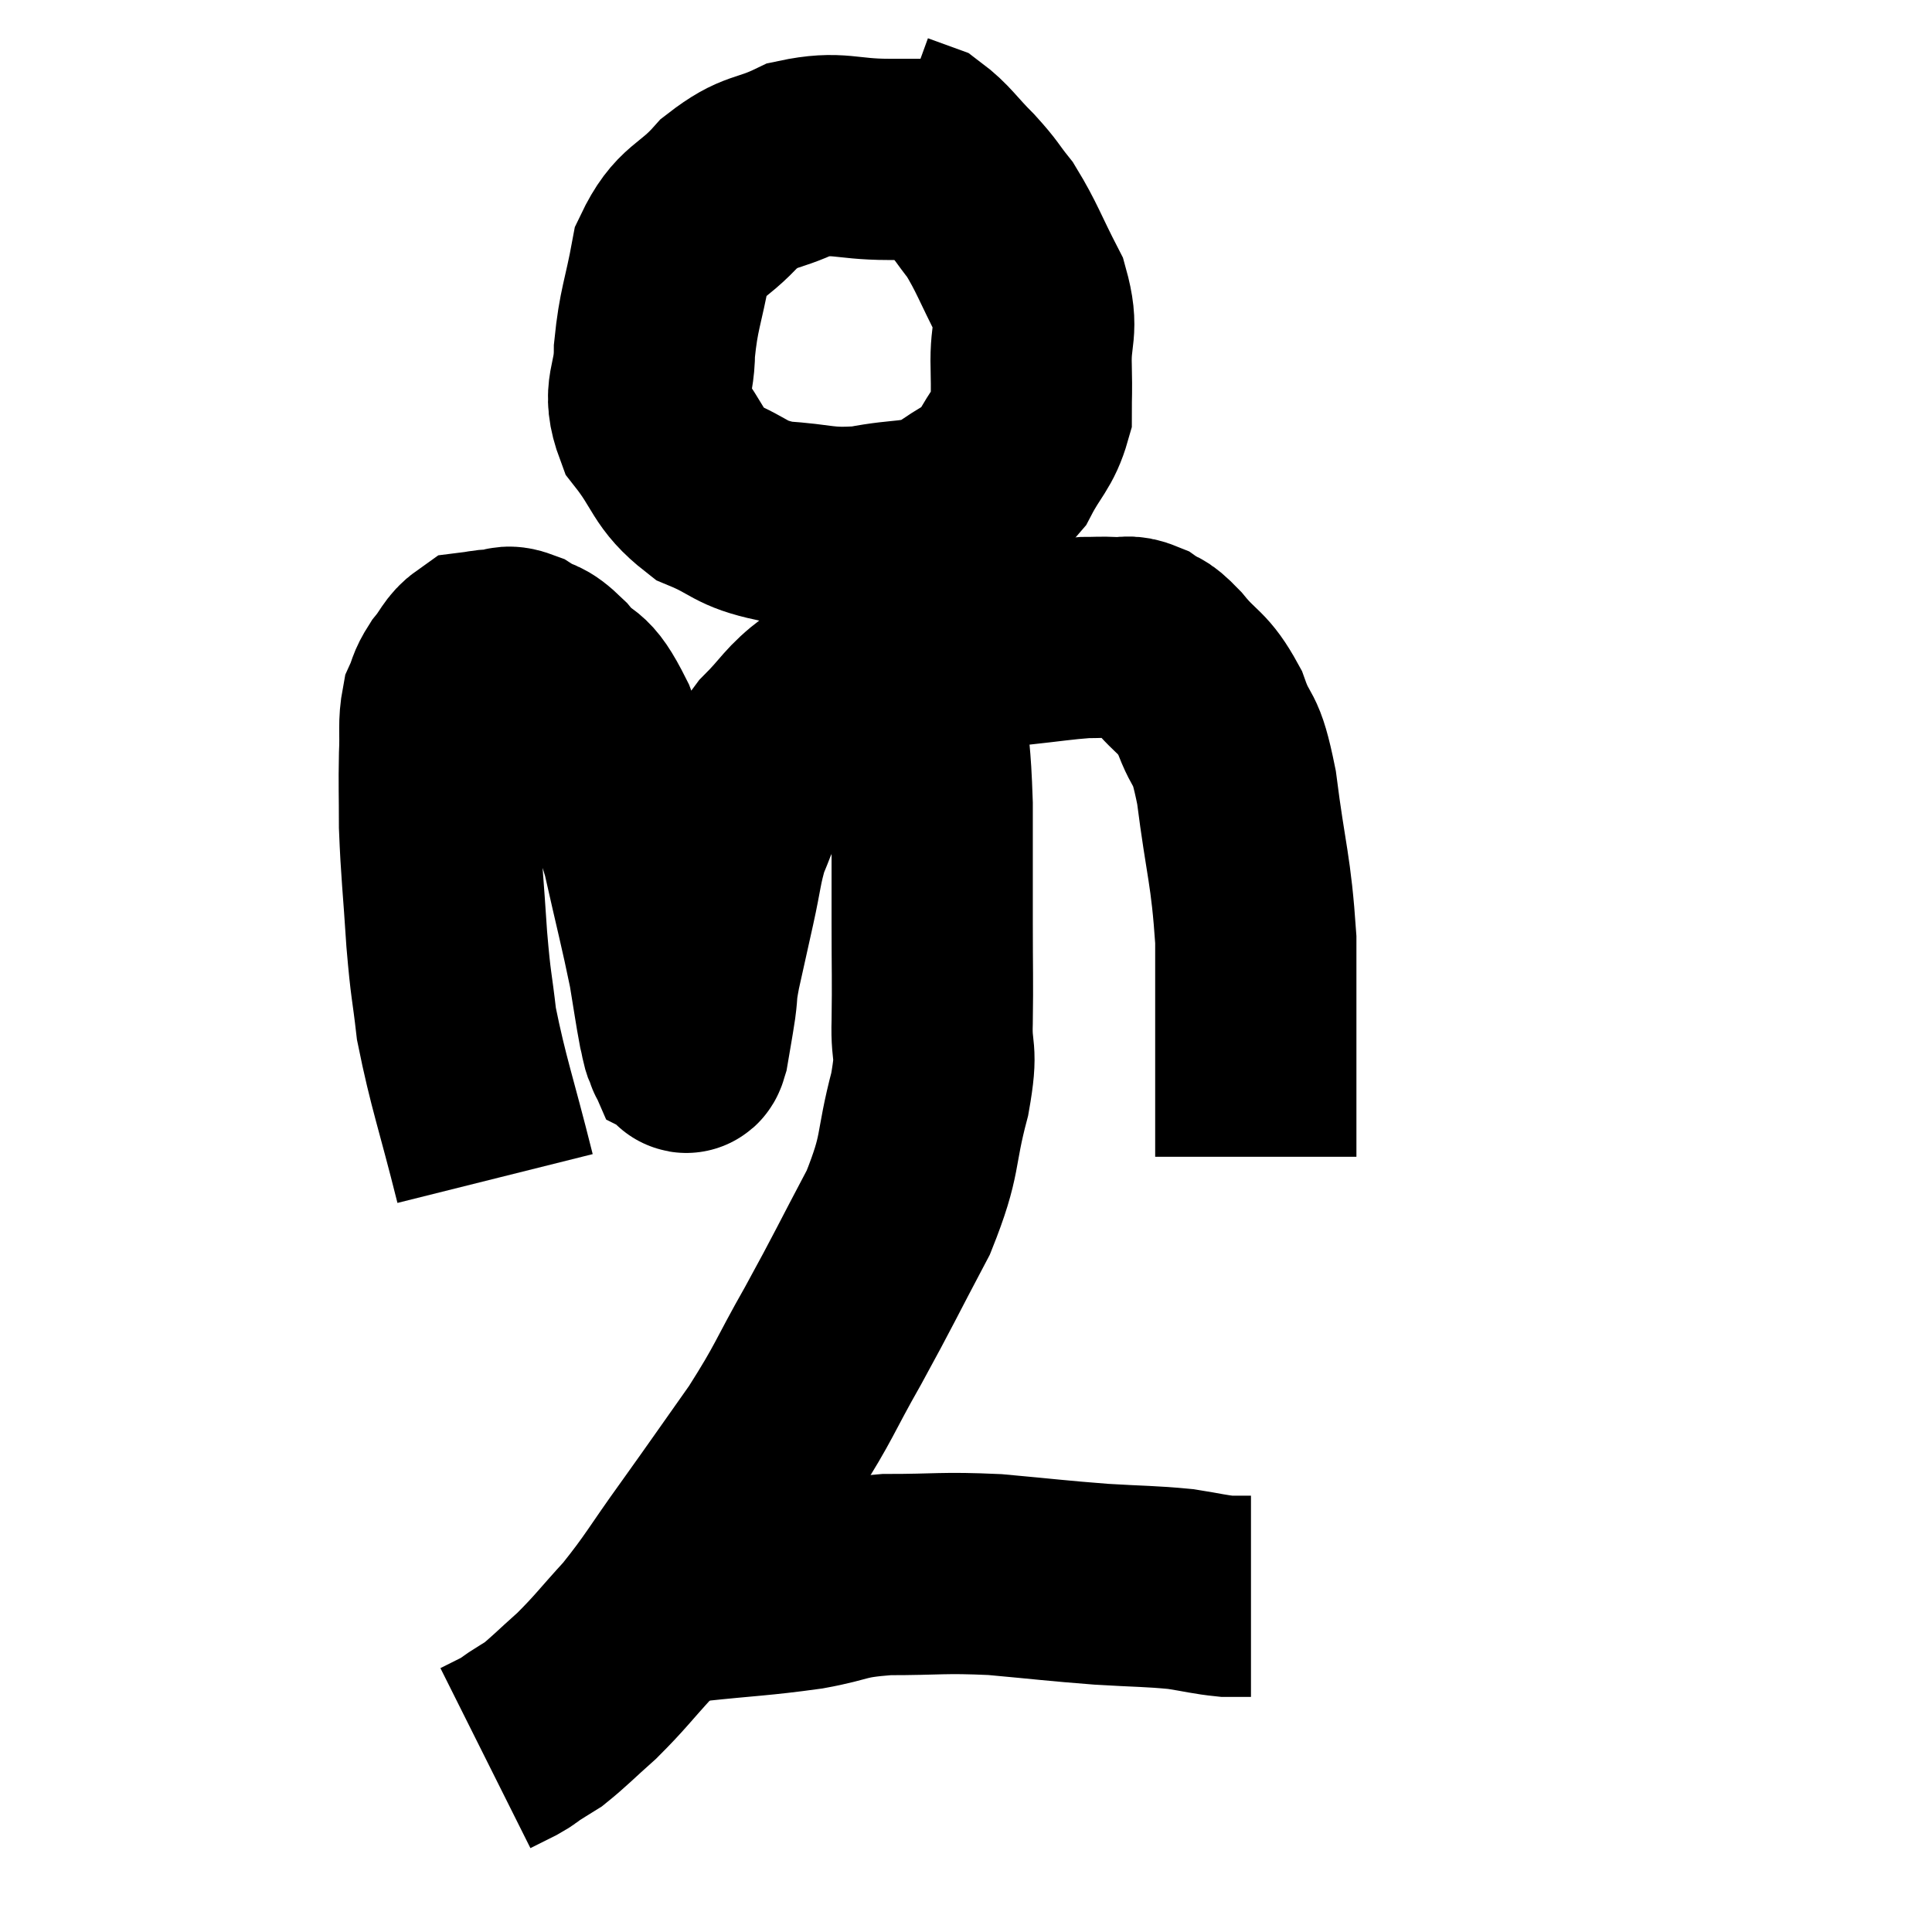 <svg width="48" height="48" viewBox="0 0 48 48" xmlns="http://www.w3.org/2000/svg"><path d="M 12.3 29.28 C 11.82 27.36, 11.64 26.925, 11.34 25.44 C 11.22 24.39, 11.205 24.57, 11.1 23.34 C 11.01 21.93, 10.965 21.66, 10.92 20.52 C 10.92 19.65, 10.905 19.53, 10.92 18.78 C 10.95 18.15, 10.89 18, 10.98 17.52 C 11.13 17.19, 11.07 17.19, 11.28 16.86 C 11.55 16.53, 11.565 16.38, 11.82 16.2 C 12.06 16.17, 12.03 16.155, 12.3 16.14 C 12.6 16.14, 12.54 16.005, 12.9 16.14 C 13.32 16.41, 13.26 16.215, 13.74 16.68 C 14.28 17.34, 14.265 16.89, 14.82 18 C 15.39 19.56, 15.51 19.605, 15.96 21.12 C 16.29 22.59, 16.395 22.965, 16.62 24.06 C 16.74 24.78, 16.77 25.02, 16.86 25.5 C 16.92 25.74, 16.92 25.845, 16.98 25.98 C 17.04 26.01, 17.025 26.295, 17.1 26.04 C 17.19 25.5, 17.205 25.455, 17.28 24.96 C 17.34 24.51, 17.28 24.69, 17.4 24.06 C 17.58 23.25, 17.58 23.25, 17.76 22.44 C 17.94 21.63, 17.925 21.465, 18.12 20.82 C 18.33 20.34, 18.255 20.43, 18.54 19.86 C 18.9 19.2, 18.78 19.17, 19.26 18.54 C 19.86 17.94, 19.83 17.82, 20.46 17.34 C 21.12 16.98, 21 16.905, 21.78 16.62 C 22.68 16.41, 22.71 16.35, 23.58 16.2 C 24.42 16.11, 24.42 16.11, 25.26 16.02 C 26.1 15.93, 26.34 15.885, 26.94 15.84 C 27.3 15.84, 27.315 15.825, 27.66 15.84 C 27.99 15.87, 27.99 15.765, 28.32 15.9 C 28.65 16.14, 28.545 15.93, 28.98 16.38 C 29.52 17.04, 29.625 16.905, 30.06 17.7 C 30.39 18.63, 30.435 18.15, 30.72 19.56 C 30.96 21.45, 31.08 21.57, 31.2 23.34 C 31.2 24.99, 31.2 25.56, 31.2 26.64 C 31.2 27.15, 31.2 27.21, 31.2 27.66 C 31.2 28.05, 31.2 28.17, 31.2 28.44 C 31.2 28.59, 31.2 28.665, 31.2 28.74 L 31.2 28.74" fill="none" stroke="black" stroke-width="5"></path><path d="M 23.58 3.96 C 22.83 3.96, 23.01 3.96, 22.08 3.96 C 20.97 3.96, 20.85 3.75, 19.86 3.96 C 18.99 4.38, 18.915 4.185, 18.12 4.8 C 17.4 5.61, 17.145 5.445, 16.68 6.42 C 16.47 7.56, 16.365 7.665, 16.26 8.7 C 16.26 9.63, 15.93 9.675, 16.26 10.56 C 16.92 11.4, 16.815 11.64, 17.58 12.24 C 18.45 12.6, 18.345 12.75, 19.32 12.96 C 20.4 13.02, 20.415 13.155, 21.48 13.08 C 22.53 12.87, 22.725 13.02, 23.58 12.66 C 24.24 12.15, 24.39 12.24, 24.9 11.64 C 25.26 10.95, 25.44 10.89, 25.62 10.26 C 25.62 9.69, 25.635 9.855, 25.62 9.12 C 25.59 8.22, 25.815 8.235, 25.56 7.32 C 25.08 6.39, 25.02 6.15, 24.6 5.46 C 24.24 5.01, 24.315 5.04, 23.88 4.56 C 23.37 4.05, 23.28 3.855, 22.86 3.54 C 22.53 3.42, 22.365 3.36, 22.2 3.3 L 22.2 3.3" fill="none" stroke="black" stroke-width="5"></path><path d="M 22.92 16.38 C 22.95 16.95, 22.92 16.62, 22.98 17.52 C 23.07 18.75, 23.115 18.63, 23.16 19.98 C 23.16 21.45, 23.16 21.57, 23.16 22.92 C 23.16 24.15, 23.175 24.315, 23.16 25.38 C 23.13 26.28, 23.31 25.995, 23.1 27.18 C 22.71 28.65, 22.92 28.62, 22.32 30.12 C 21.51 31.65, 21.48 31.755, 20.7 33.18 C 19.95 34.5, 20.01 34.545, 19.2 35.82 C 18.33 37.05, 18.285 37.125, 17.46 38.28 C 16.68 39.36, 16.62 39.54, 15.9 40.44 C 15.24 41.16, 15.18 41.28, 14.58 41.88 C 14.04 42.36, 13.89 42.525, 13.5 42.84 C 13.26 42.99, 13.23 43.005, 13.02 43.14 C 12.84 43.26, 12.9 43.245, 12.66 43.38 C 12.36 43.53, 12.21 43.605, 12.06 43.68 C 12.06 43.68, 12.06 43.68, 12.06 43.68 L 12.06 43.68" fill="none" stroke="black" stroke-width="5"></path><path d="M 16.14 39.78 C 16.29 39.78, 16.17 39.78, 16.44 39.78 C 16.83 39.78, 16.32 39.855, 17.22 39.78 C 18.63 39.63, 18.84 39.645, 20.04 39.48 C 21.03 39.3, 20.85 39.21, 22.02 39.12 C 23.37 39.12, 23.385 39.06, 24.72 39.12 C 26.04 39.24, 26.205 39.27, 27.36 39.36 C 28.35 39.42, 28.56 39.405, 29.34 39.48 C 29.91 39.57, 30.045 39.615, 30.48 39.66 C 30.78 39.66, 30.93 39.66, 31.08 39.66 L 31.08 39.66" fill="none" stroke="black" stroke-width="5"></path></svg>